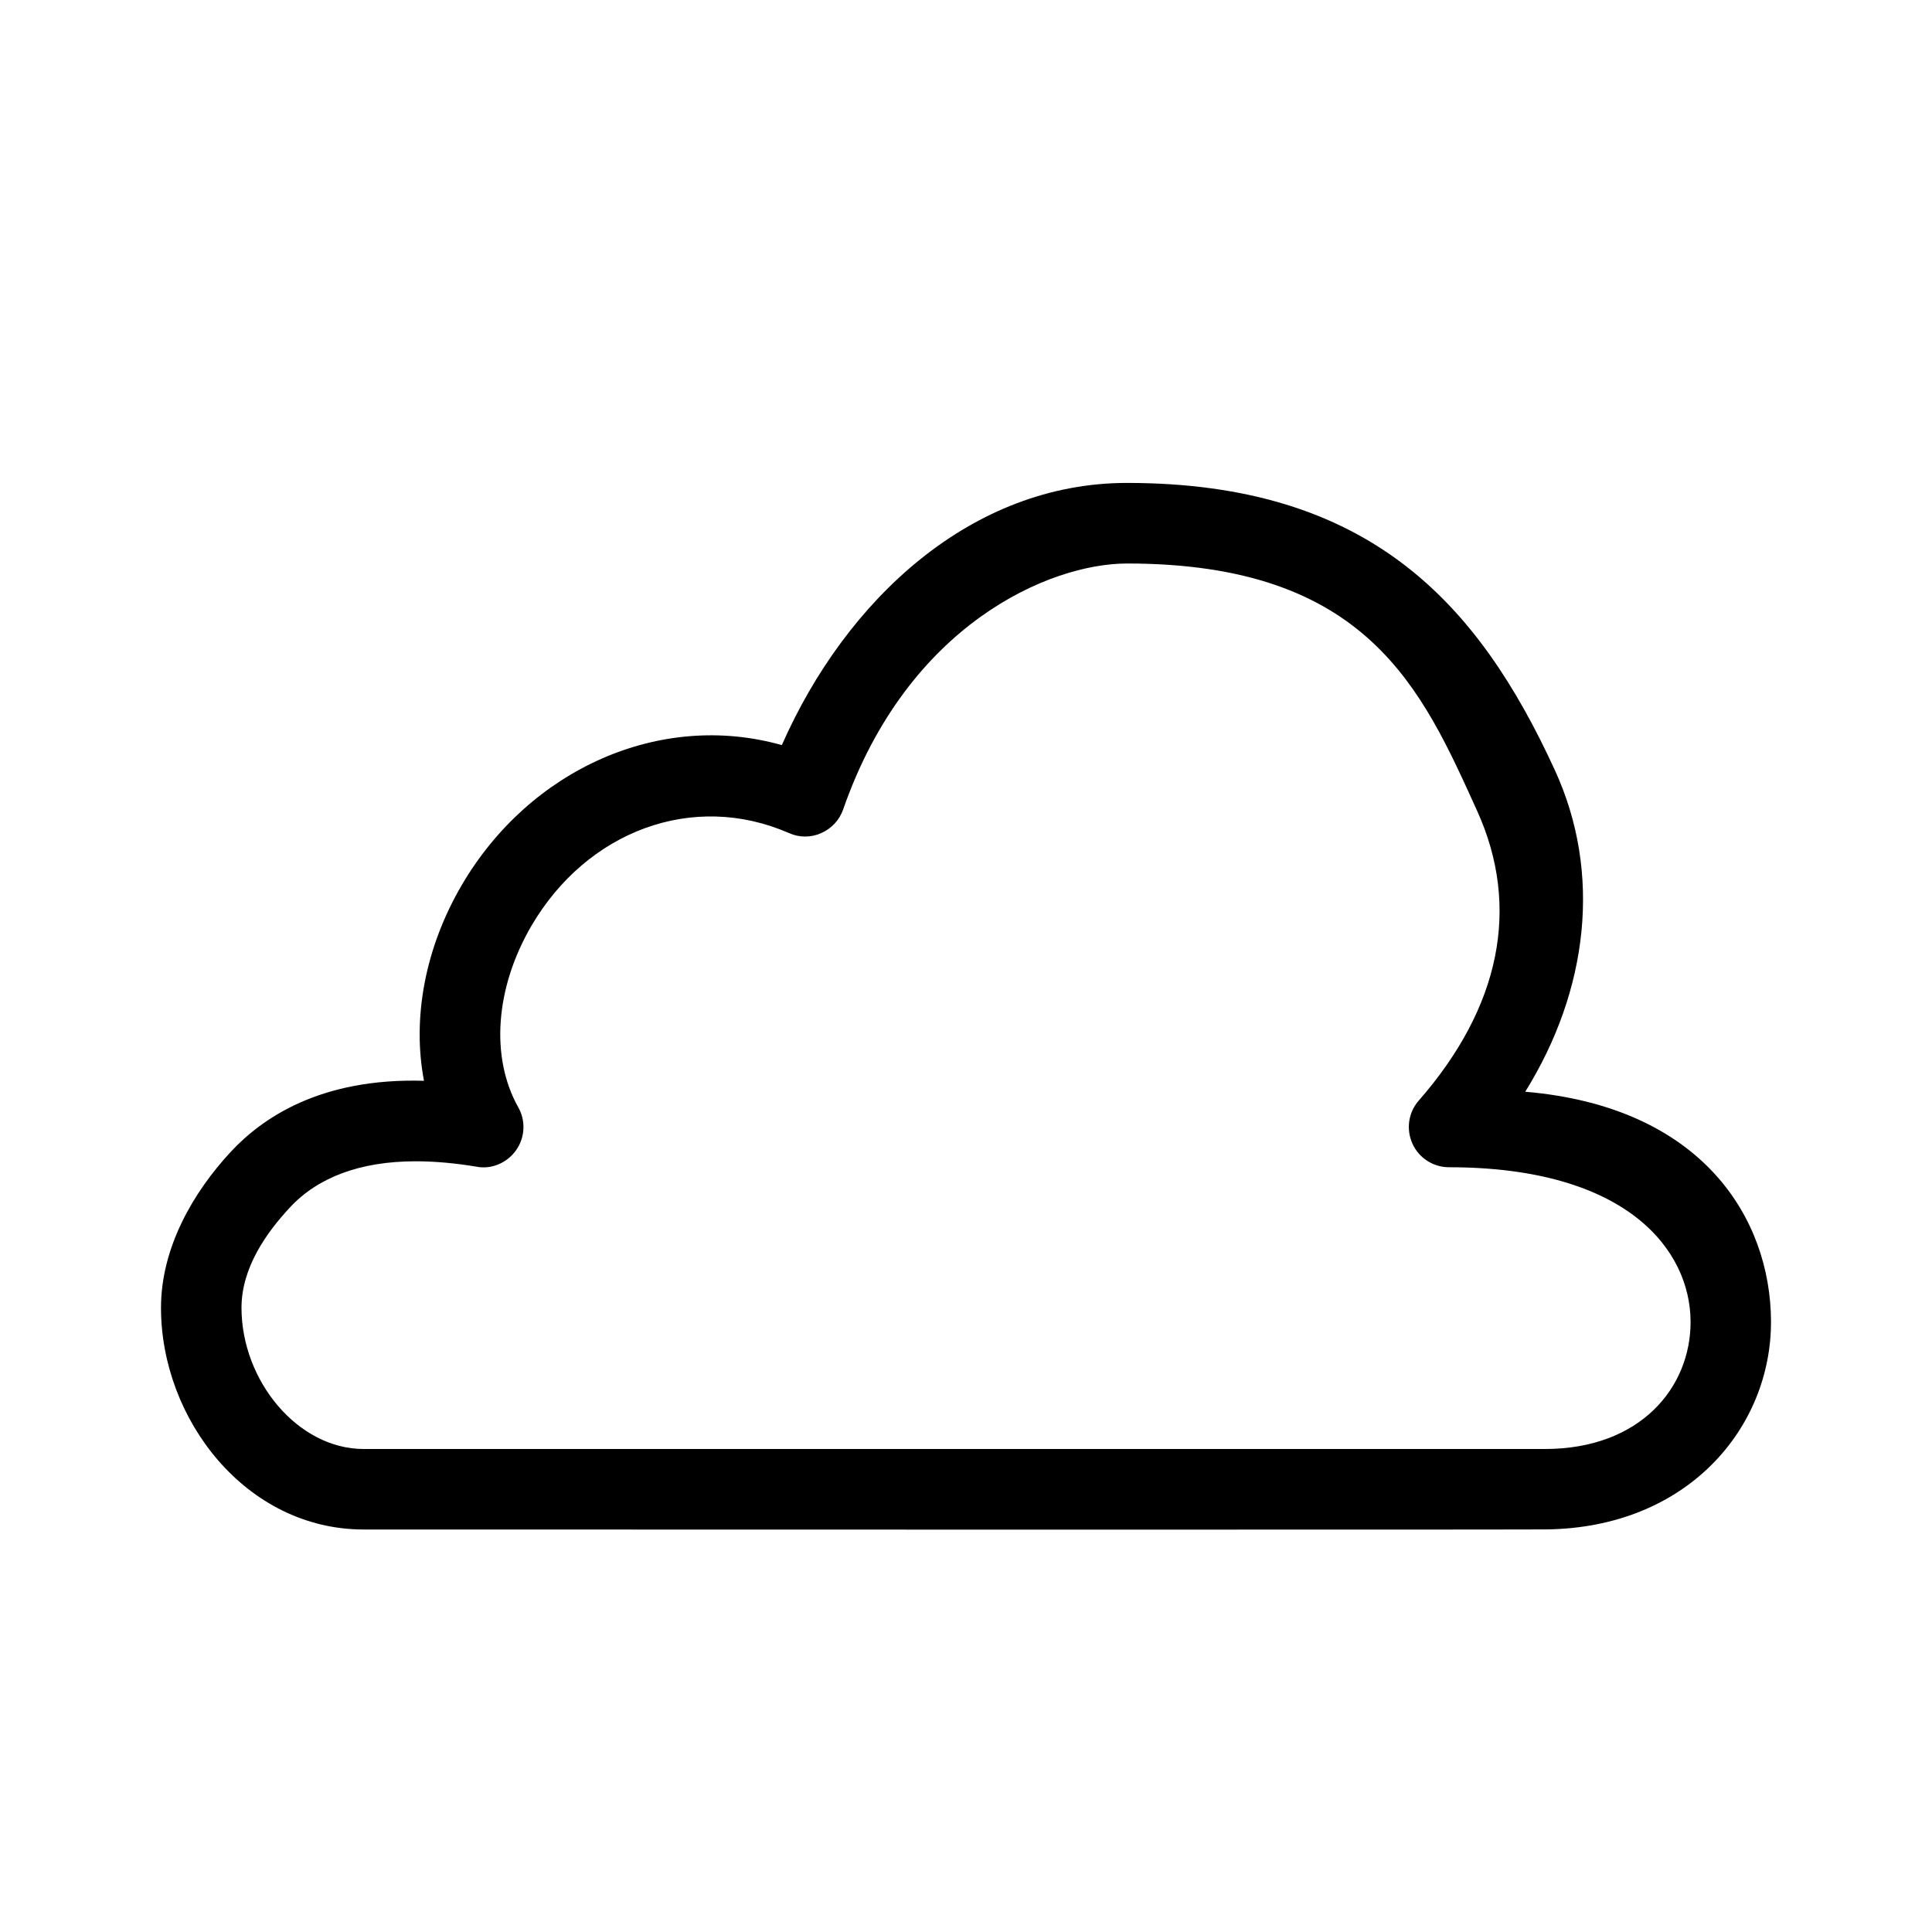 <?xml version="1.0" encoding="utf-8"?>
<!-- Generator: Adobe Illustrator 16.0.4, SVG Export Plug-In . SVG Version: 6.00 Build 0)  -->
<!DOCTYPE svg PUBLIC "-//W3C//DTD SVG 1.1//EN" "http://www.w3.org/Graphics/SVG/1.1/DTD/svg11.dtd">
<svg version="1.1" id="_x32_4x24_OUTLINED" xmlns="http://www.w3.org/2000/svg" xmlns:xlink="http://www.w3.org/1999/xlink" x="0px"
	 y="0px" width="24px" height="24px" viewBox="4651 2938 24 24" enable-background="new 4651 2938 24 24" xml:space="preserve">
<path d="M4655.518,2957c-1.463,0-2.518-1.371-2.518-2.754c0-0.752,0.404-1.439,0.867-1.938c0.387-0.415,1.106-0.92,2.4-0.882
	c-0.148-0.775,0.011-1.648,0.469-2.431c0.844-1.442,2.465-2.166,3.976-1.739c0.801-1.815,2.359-3.257,4.288-3.257
	c3.016,0,4.365,1.5,5.314,3.566c0.591,1.285,0.414,2.74-0.367,3.997c2.203,0.187,3.047,1.576,3.053,2.848
	c0.006,1.319-1.031,2.572-2.801,2.589C4669.743,2957.004,4655.518,2957,4655.518,2957z M4656.163,2952.426
	c-0.688,0-1.216,0.2-1.562,0.574c-0.291,0.312-0.601,0.748-0.601,1.246c0,0.905,0.699,1.754,1.518,1.754c0,0,13.482,0,14.673,0
	c1.188,0,1.813-0.766,1.81-1.584c-0.004-0.884-0.783-1.916-3-1.916c-0.196,0-0.374-0.114-0.455-0.293s-0.051-0.389,0.079-0.536
	c1.015-1.161,1.266-2.404,0.725-3.597c-0.688-1.518-1.364-3.074-4.349-3.074c-0.963,0-2.727,0.756-3.527,3.055
	c-0.046,0.132-0.145,0.238-0.273,0.294c-0.126,0.057-0.272,0.057-0.399,0c-1.199-0.524-2.514-0.021-3.2,1.151
	c-0.45,0.771-0.513,1.634-0.164,2.255c0.095,0.168,0.084,0.375-0.026,0.532s-0.306,0.243-0.492,0.206
	C4656.65,2952.448,4656.397,2952.426,4656.163,2952.426z"/>
</svg>
